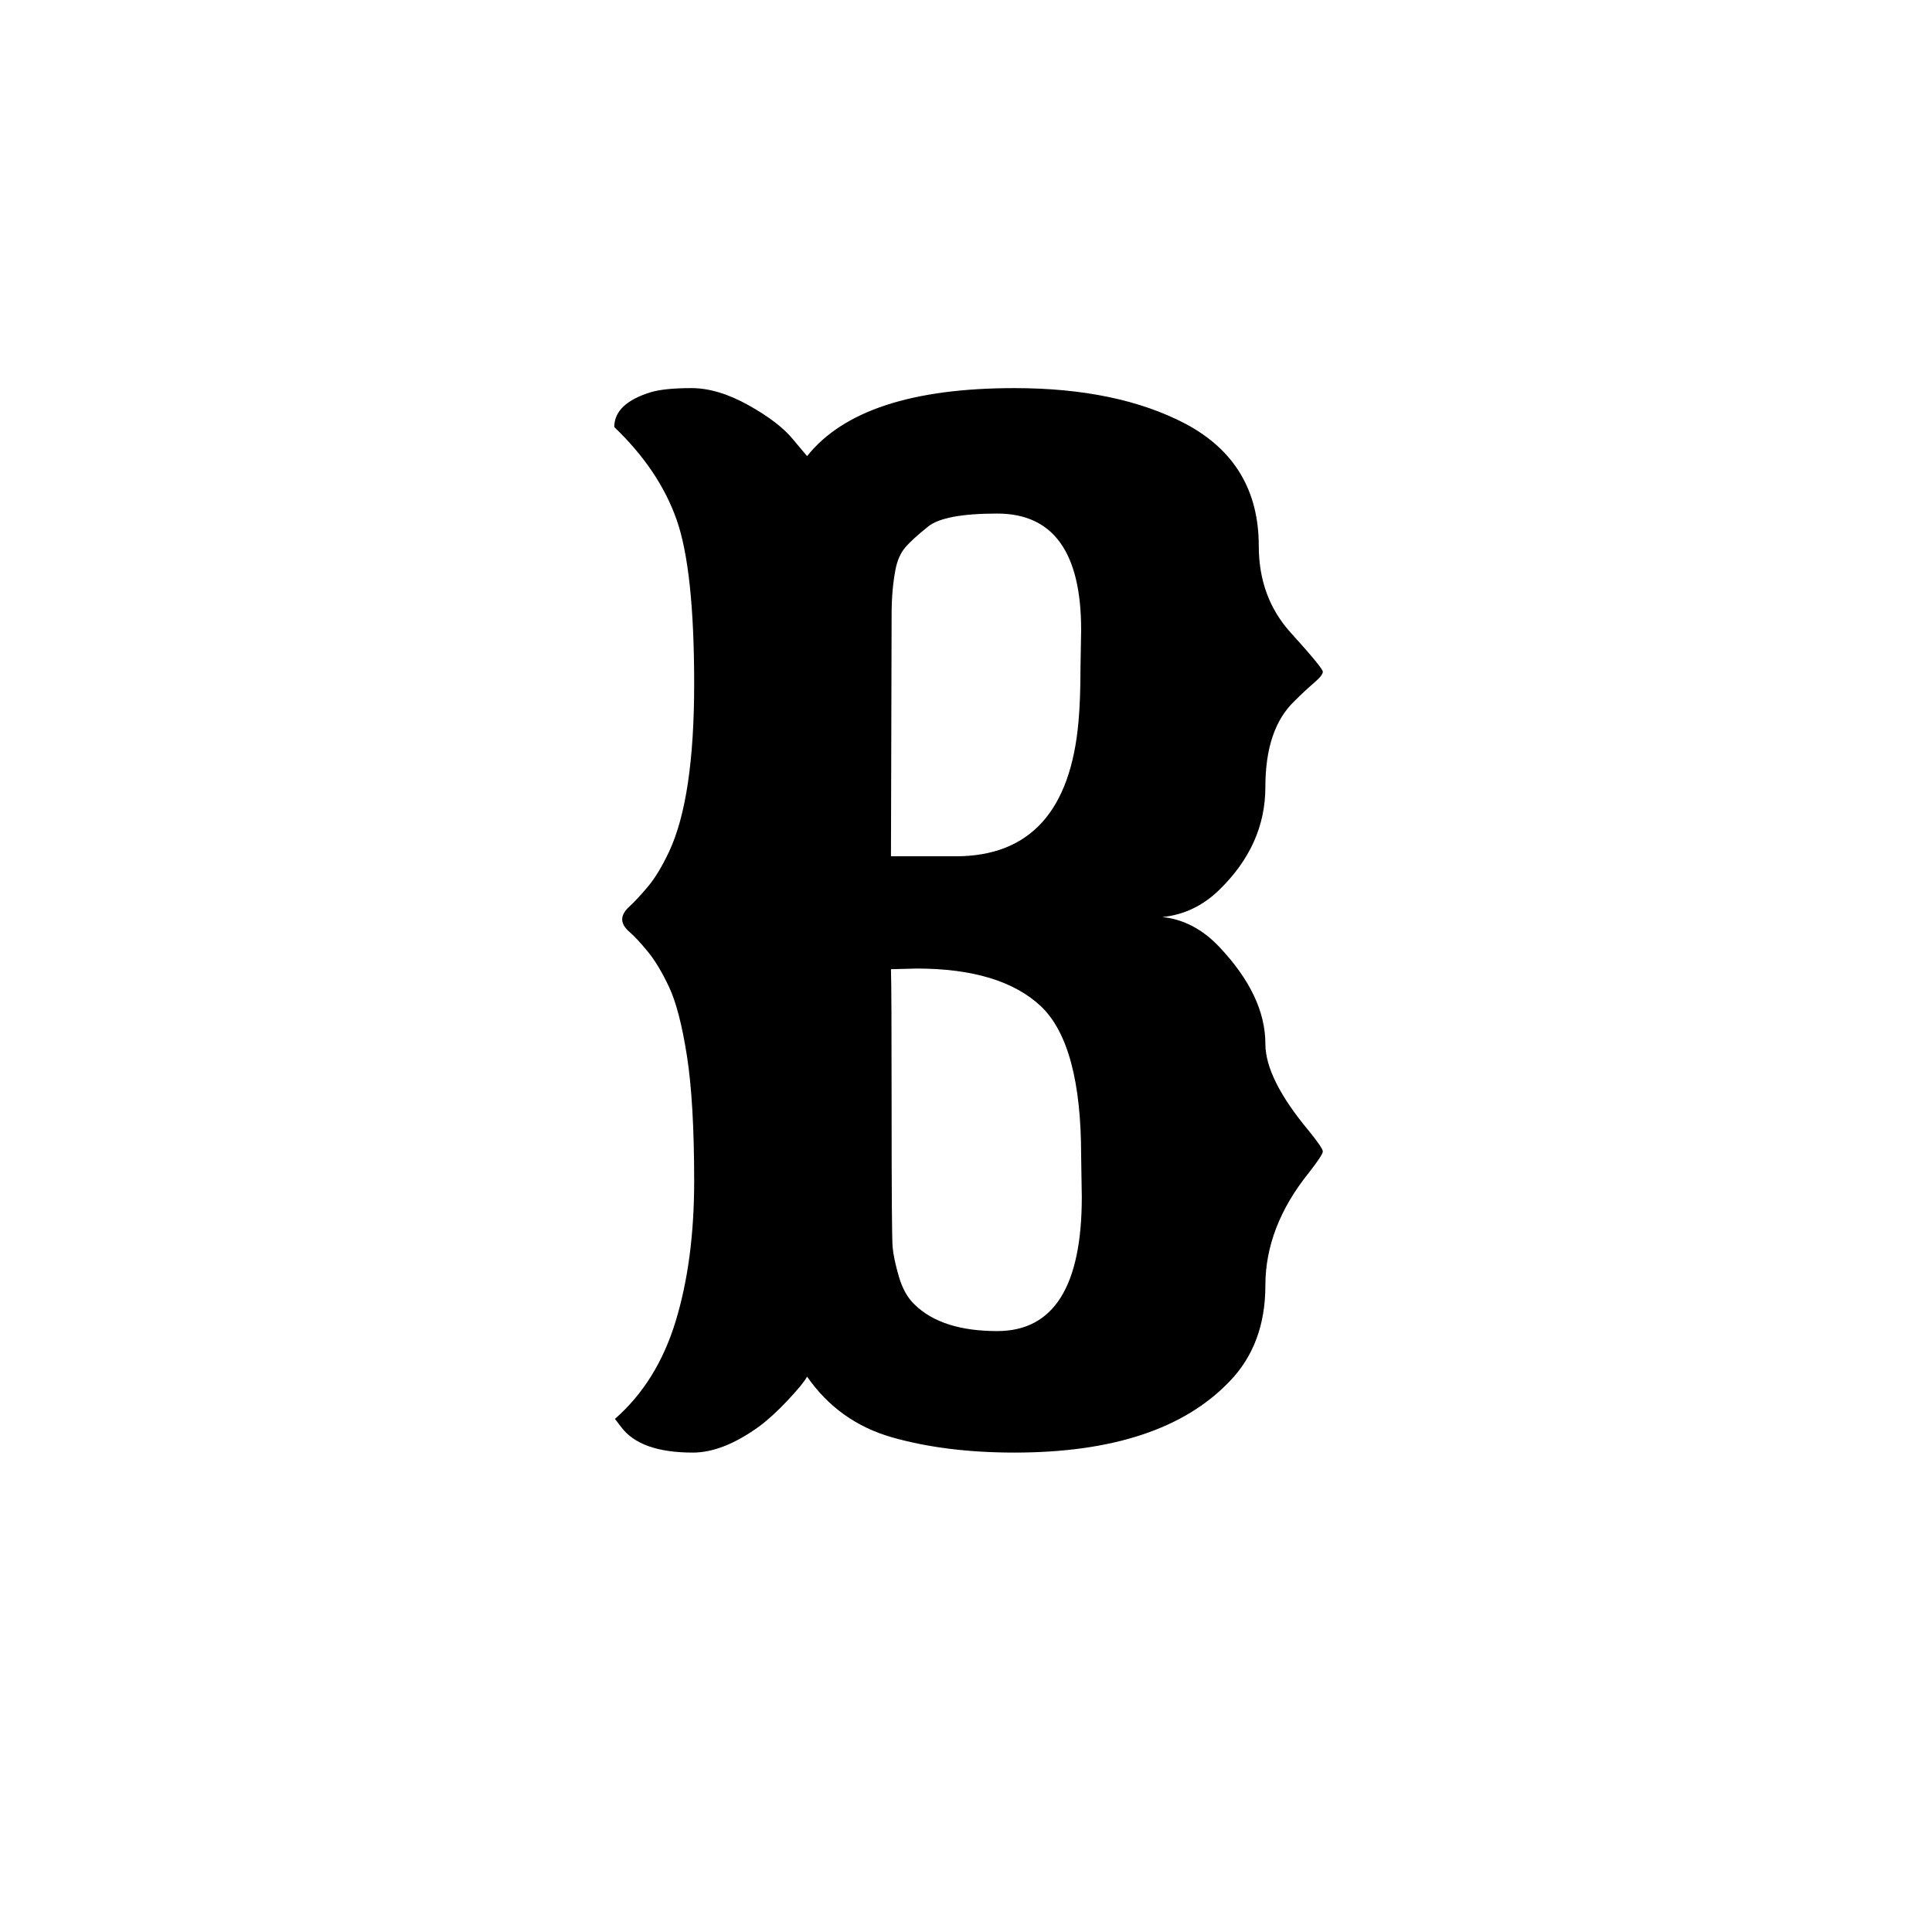 <svg height="512" width="512" xmlns="http://www.w3.org/2000/svg">
<style>
path { fill: black; fill-rule: nonzero; }
</style>
<g transform="translate(8 8) scale(0.175) translate(826.5 2104) scale(1 -1)">
<path d="M888,761 q48,-5,86,-45 q70,-74,70,-147 q0,-53,66,-132 q21,-26,21,-31 q0,-5,-21,-32 q-66,-82,-66,-171 q0,-89,-54,-145 q-103,-108,-326,-108 q-104,0,-185,23 q-81,23,-129,92 q-6,-11,-29,-35.5 q-23,-24.5,-43,-39.5 q-55,-40,-101,-40 q-79,0,-108,38 l-10,13 q64,56,92,148 q28,92,28,212 q0,120,-11,190 q-11,70,-27,104 q-16,34,-32.5,54 q-16.5,20,-27.5,29.5 q-11,9.5,-11,19 q0,9.5,11,19.5 q11,10,27.5,29.5 q16.5,19.5,32.5,53.5 q38,81,38,254 q0,173,-26.5,248.5 q-26.5,75.5,-94.5,140.5 q0,36,56,53 q21,6,61,6 q40,0,86.5,-26 q46.5,-26,67.5,-52 l21,-25 q82,103,314,103 q156,0,259,-54 q111,-59,111,-185 q0,-78,48.5,-131.5 q48.5,-53.5,48.5,-59 q0,-5.5,-13.5,-17 q-13.5,-11.5,-29.5,-27.5 q-44,-42,-44,-130 q0,-88,-70,-156 q-37,-36,-86,-41 z M764,1137 l1,59 q0,176,-127,176 q-80,0,-104.5,-19.5 q-24.5,-19.5,-35,-32 q-10.5,-12.5,-14.5,-32.5 q-6,-31,-6,-68 l-1,-367 l98,0 q168,0,186,204 q3,34,3,80 z M766,337 l-1,63 q0,168,-61,226 q-61,57,-188,57 l-39,-1 q1,-24,1,-213.5 q0,-189.5,1.5,-207 q1.5,-17.5,9.5,-45 q8,-27.5,24,-42.5 q41,-40,125,-40 q128,0,128,203 z"/>
</g>
</svg>